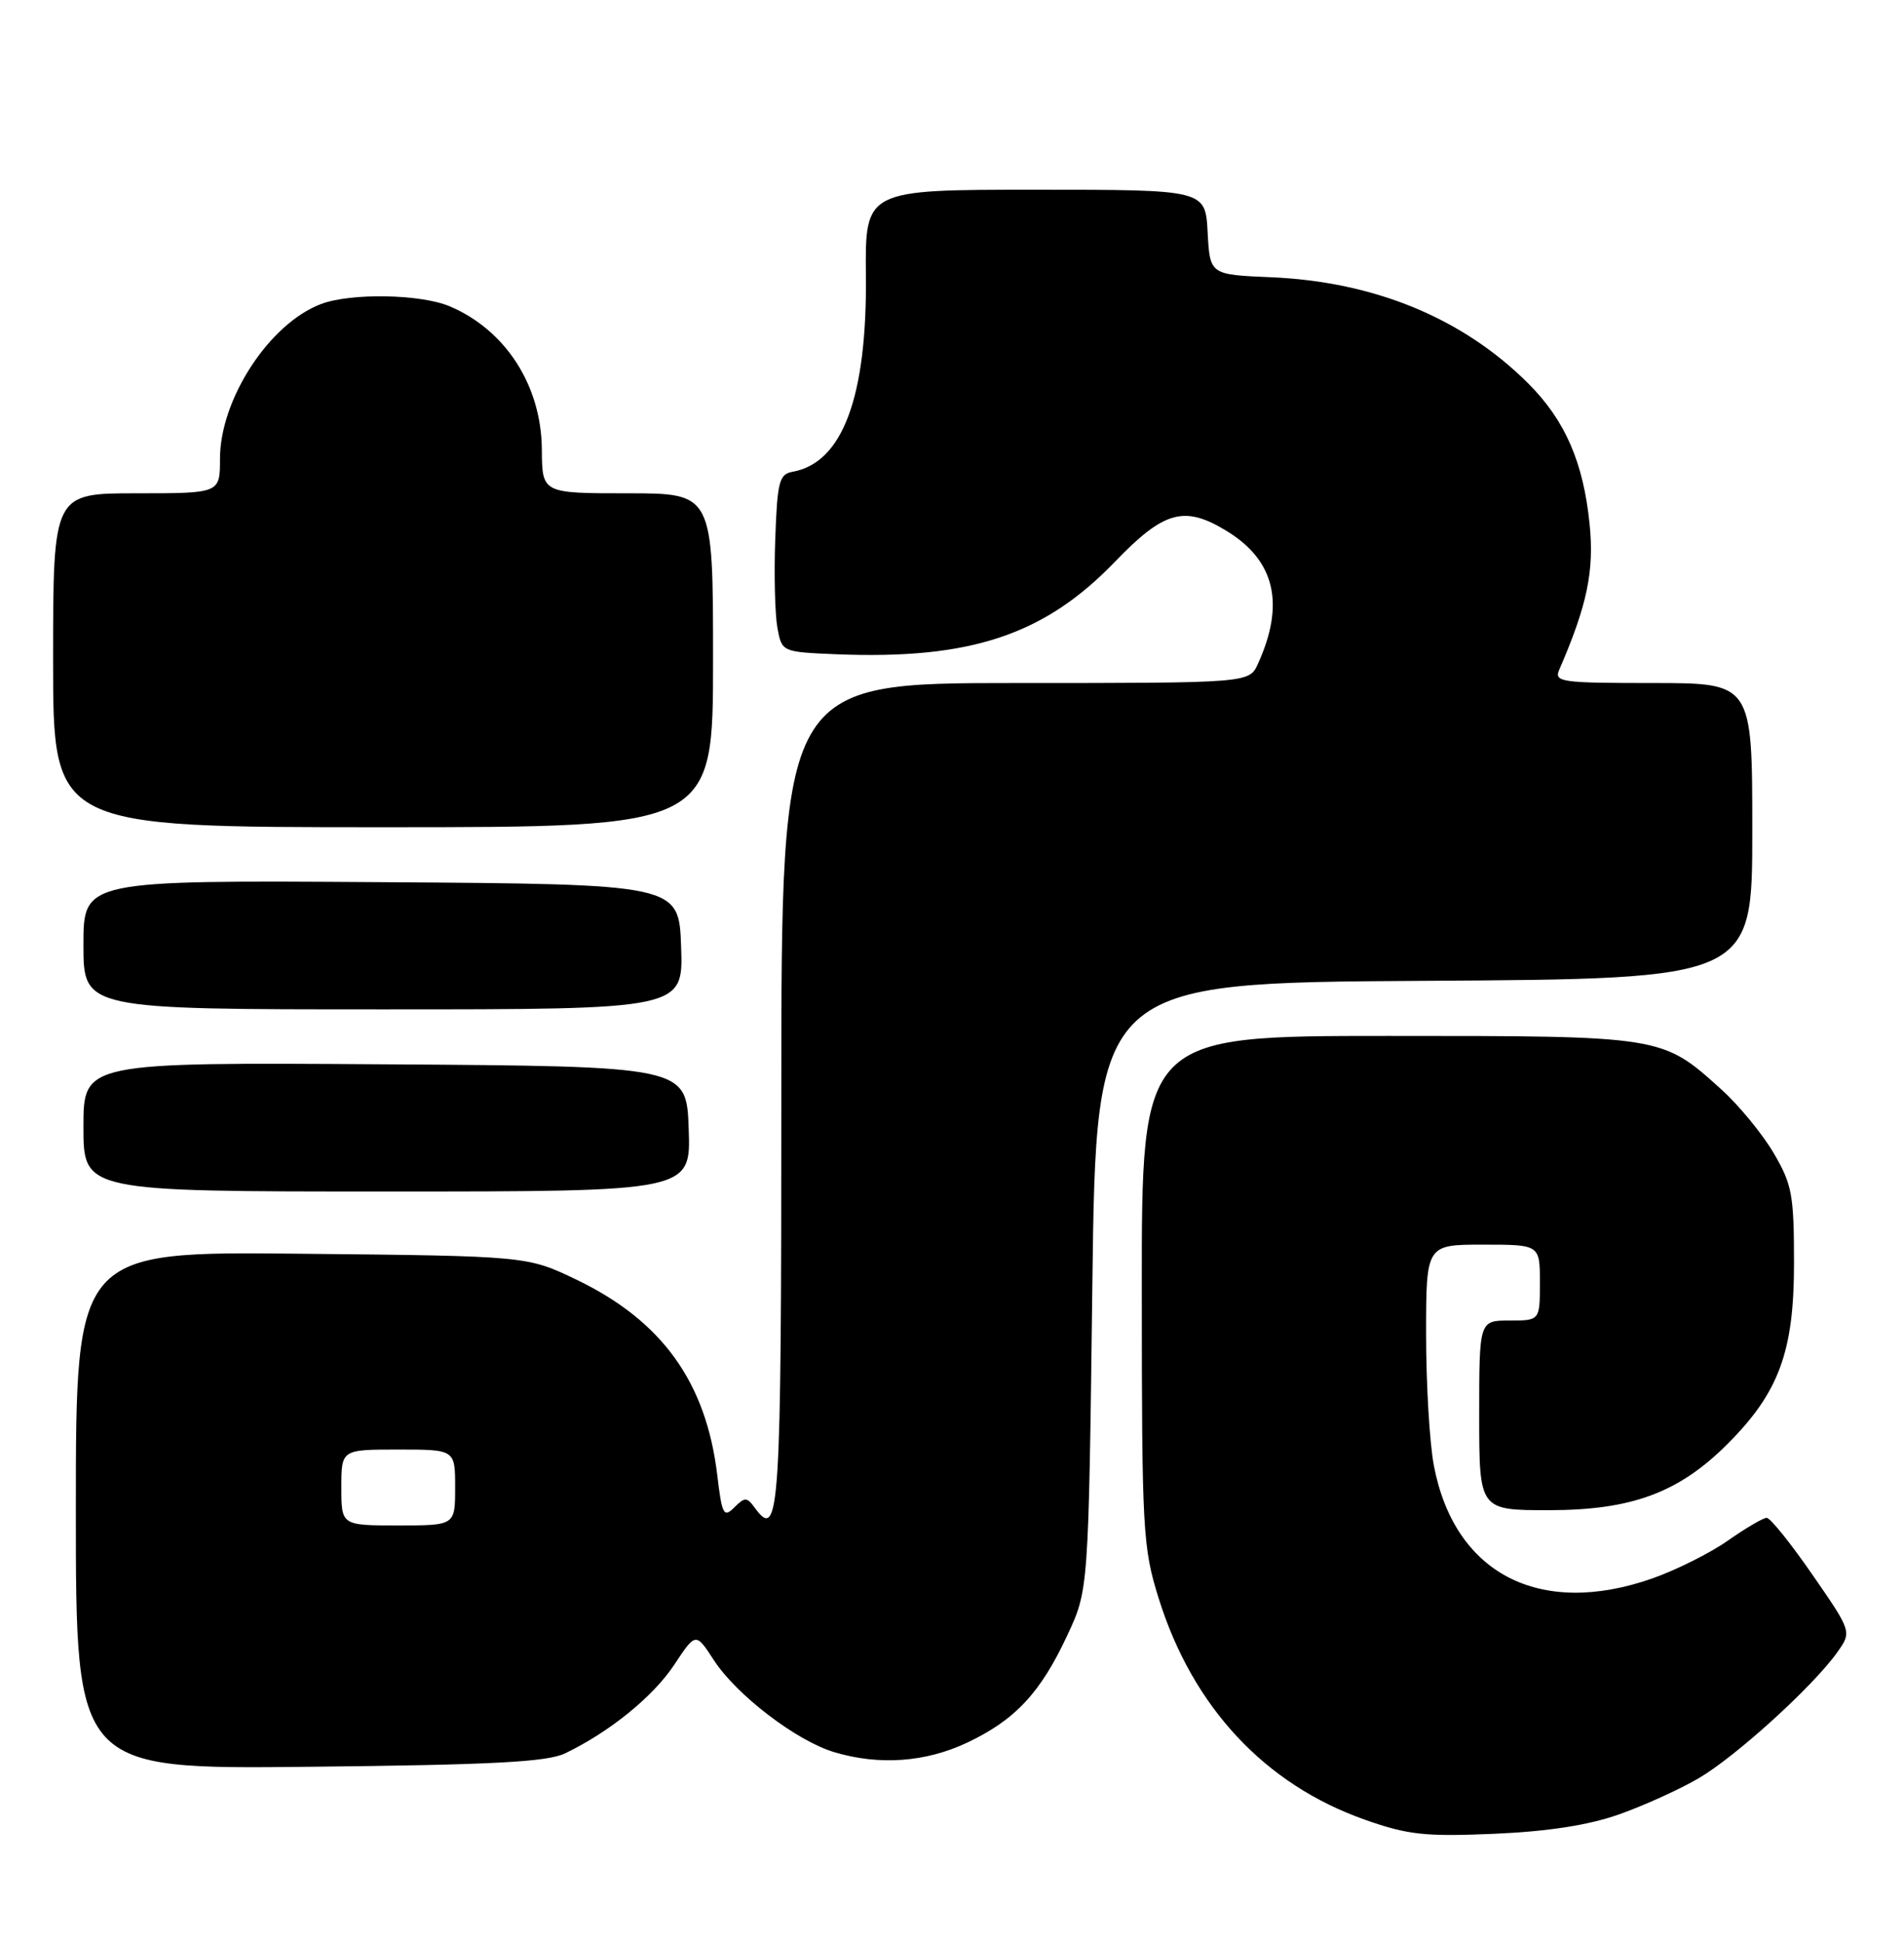 <?xml version="1.0" encoding="UTF-8" standalone="no"?>
<!DOCTYPE svg PUBLIC "-//W3C//DTD SVG 1.1//EN" "http://www.w3.org/Graphics/SVG/1.1/DTD/svg11.dtd" >
<svg xmlns="http://www.w3.org/2000/svg" xmlns:xlink="http://www.w3.org/1999/xlink" version="1.1" viewBox="0 0 251 256">
 <g >
 <path fill="currentColor"
d=" M 213.42 239.08 C 216.68 237.93 221.40 235.79 223.92 234.32 C 228.83 231.45 238.96 222.25 242.17 217.76 C 244.13 215.01 244.13 215.01 238.94 207.51 C 236.09 203.38 233.37 200.00 232.90 200.00 C 232.44 200.00 230.13 201.35 227.78 203.00 C 225.43 204.65 220.92 206.90 217.77 208.00 C 202.95 213.18 191.72 207.35 189.02 193.09 C 188.46 190.14 188.00 182.39 188.00 175.86 C 188.00 164.00 188.00 164.00 195.50 164.00 C 203.00 164.00 203.00 164.00 203.00 169.00 C 203.00 174.00 203.00 174.00 199.00 174.00 C 195.00 174.00 195.00 174.00 195.00 186.50 C 195.00 199.00 195.00 199.00 204.25 198.99 C 215.13 198.98 221.32 196.68 227.74 190.26 C 234.51 183.49 236.50 178.09 236.50 166.50 C 236.50 157.44 236.25 156.07 233.81 151.92 C 232.32 149.40 229.24 145.64 226.94 143.57 C 219.09 136.47 219.26 136.50 183.00 136.50 C 150.50 136.50 150.50 136.50 150.52 170.00 C 150.53 201.80 150.64 203.86 152.75 210.62 C 157.23 224.94 166.75 235.14 179.97 239.79 C 185.64 241.78 187.88 242.02 197.00 241.63 C 204.10 241.32 209.42 240.49 213.42 239.08 Z  M 74.50 231.03 C 80.37 228.21 86.11 223.55 88.89 219.35 C 91.72 215.08 91.72 215.08 94.11 218.76 C 97.10 223.35 104.99 229.38 109.96 230.87 C 115.89 232.65 122.02 232.21 127.50 229.62 C 133.83 226.63 137.16 223.06 140.69 215.50 C 143.50 209.50 143.50 209.50 144.00 169.50 C 144.50 129.50 144.50 129.50 187.75 129.24 C 231.00 128.98 231.00 128.98 231.00 109.49 C 231.00 90.00 231.00 90.00 217.89 90.00 C 205.79 90.00 204.84 89.87 205.55 88.25 C 209.24 79.75 210.18 75.23 209.55 69.03 C 208.73 60.91 206.32 55.38 201.48 50.54 C 192.85 41.92 181.18 37.10 167.50 36.53 C 159.50 36.19 159.50 36.19 159.20 30.60 C 158.90 25.00 158.90 25.00 136.47 25.00 C 114.04 25.00 114.04 25.00 114.15 36.35 C 114.30 52.32 111.07 60.98 104.50 62.16 C 102.72 62.48 102.47 63.43 102.20 71.01 C 102.03 75.68 102.16 80.94 102.48 82.71 C 103.07 85.91 103.07 85.91 110.29 86.21 C 127.93 86.92 137.67 83.69 146.99 74.01 C 153.46 67.30 156.13 66.56 161.70 69.96 C 168.08 73.85 169.43 79.57 165.83 87.47 C 164.68 90.00 164.68 90.00 133.84 90.00 C 103.00 90.00 103.00 90.00 103.00 144.44 C 103.00 199.41 102.76 203.13 99.52 198.70 C 98.46 197.24 98.19 197.24 96.80 198.63 C 95.40 200.02 95.18 199.60 94.55 194.34 C 93.08 182.10 87.26 174.03 76.00 168.62 C 69.50 165.50 69.50 165.50 39.75 165.20 C 10.00 164.89 10.00 164.89 10.00 199.01 C 10.00 233.13 10.00 233.13 40.75 232.80 C 64.99 232.55 72.14 232.17 74.50 231.03 Z  M 90.79 148.75 C 90.50 140.50 90.50 140.50 50.75 140.24 C 11.00 139.98 11.00 139.98 11.00 148.49 C 11.00 157.00 11.00 157.00 51.04 157.00 C 91.08 157.00 91.08 157.00 90.79 148.75 Z  M 89.79 124.75 C 89.50 116.50 89.50 116.50 50.25 116.24 C 11.00 115.98 11.00 115.98 11.00 124.49 C 11.00 133.00 11.00 133.00 50.54 133.00 C 90.08 133.00 90.08 133.00 89.79 124.75 Z  M 94.00 87.00 C 94.00 65.00 94.00 65.00 82.73 65.00 C 71.47 65.00 71.47 65.00 71.43 59.25 C 71.38 50.82 66.66 43.48 59.28 40.36 C 55.44 38.74 46.25 38.58 42.32 40.06 C 35.50 42.64 29.00 52.60 29.00 60.47 C 29.00 65.00 29.00 65.00 18.00 65.00 C 7.00 65.00 7.00 65.00 7.00 87.00 C 7.00 109.00 7.00 109.00 50.50 109.00 C 94.00 109.00 94.00 109.00 94.00 87.00 Z  M 45.00 196.00 C 45.00 191.00 45.00 191.00 52.50 191.00 C 60.00 191.00 60.00 191.00 60.00 196.00 C 60.00 201.00 60.00 201.00 52.50 201.00 C 45.00 201.00 45.00 201.00 45.00 196.00 Z "/>
</g>
</svg>